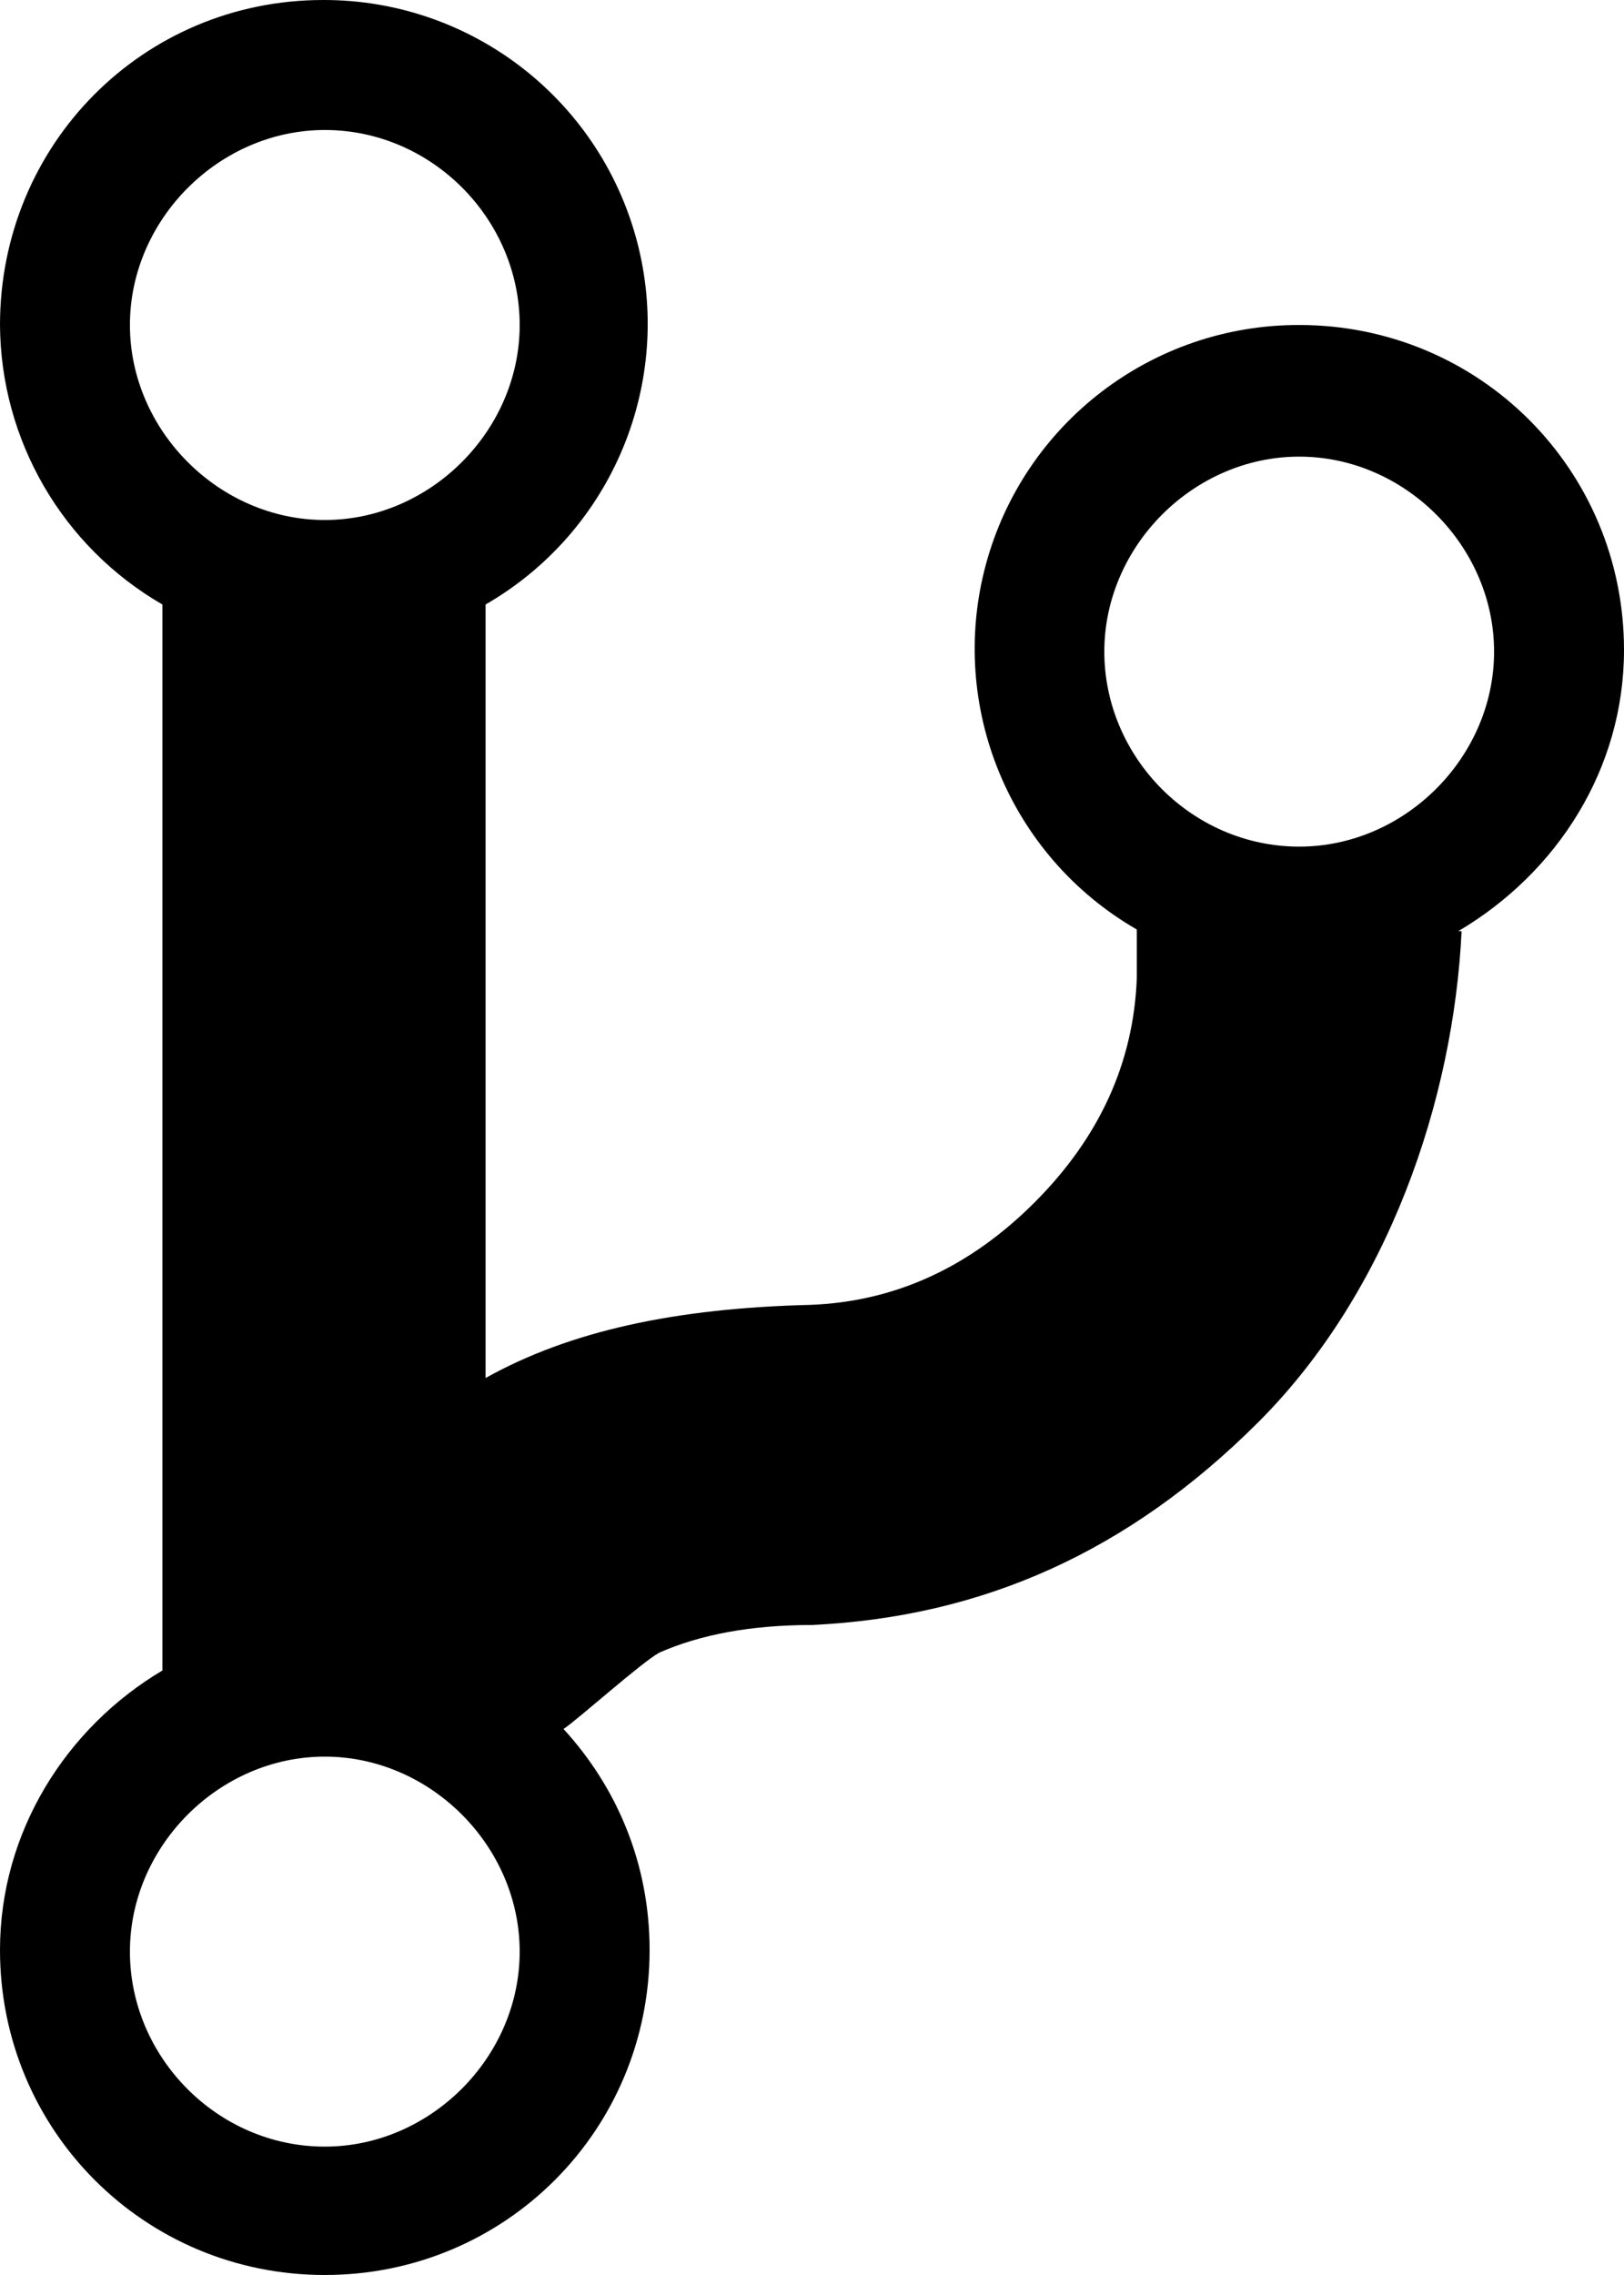 <?xml version="1.0" encoding="UTF-8"?>
<svg width="10px" height="14px" viewBox="0 0 10 14" version="1.1" xmlns="http://www.w3.org/2000/svg" xmlns:xlink="http://www.w3.org/1999/xlink">
    <!-- Generator: Sketch 45.1 (43504) - http://www.bohemiancoding.com/sketch -->
    <title>git-branch</title>
    <desc>Created with Sketch.</desc>
    <defs></defs>
    <g id="Page-1" stroke="none" stroke-width="1" fill="none" fill-rule="evenodd">
        <g id="git-branch" fill-rule="nonzero" fill="#000000">
            <path d="M10,4 C10,2.89 9.11,2 8,2 C7.097,1.998 6.305,2.603 6.07,3.476 C5.836,4.348 6.217,5.269 7,5.72 L7,6.02 C6.98,6.54 6.77,7 6.37,7.4 C5.97,7.8 5.51,8.01 4.99,8.03 C4.16,8.05 3.51,8.19 2.99,8.48 L2.99,3.72 C3.773,3.269 4.154,2.348 3.92,1.476 C3.685,0.603 2.893,-0.002 1.99,0 C0.88,4.4408921e-16 0,0.89 0,2 C0.004,2.71 0.385,3.365 1,3.72 L1,10.28 C0.41,10.63 -1.11022302e-16,11.27 -1.11022302e-16,12 C-1.11022302e-16,13.11 0.89,14 2,14 C3.11,14 4,13.11 4,12 C4,11.47 3.8,11 3.47,10.64 C3.56,10.58 3.95,10.23 4.06,10.17 C4.31,10.06 4.62,10 5,10 C6.05,9.95 6.95,9.55 7.75,8.75 C8.55,7.95 8.95,6.77 9,5.73 L8.98,5.73 C9.59,5.37 10,4.73 10,4 Z M2,0.8 C2.66,0.8 3.2,1.35 3.2,2 C3.2,2.65 2.65,3.2 2,3.2 C1.35,3.2 0.8,2.65 0.8,2 C0.8,1.35 1.35,0.8 2,0.8 Z M2,13.21 C1.34,13.21 0.8,12.66 0.8,12.01 C0.8,11.36 1.35,10.81 2,10.81 C2.65,10.81 3.2,11.36 3.2,12.01 C3.2,12.66 2.65,13.21 2,13.21 Z M8,5.21 C7.34,5.21 6.8,4.66 6.8,4.01 C6.8,3.36 7.35,2.81 8,2.81 C8.65,2.81 9.2,3.36 9.2,4.01 C9.2,4.66 8.65,5.21 8,5.21 L8,5.21 Z" id="Shape"></path>
        </g>
    </g>
</svg>